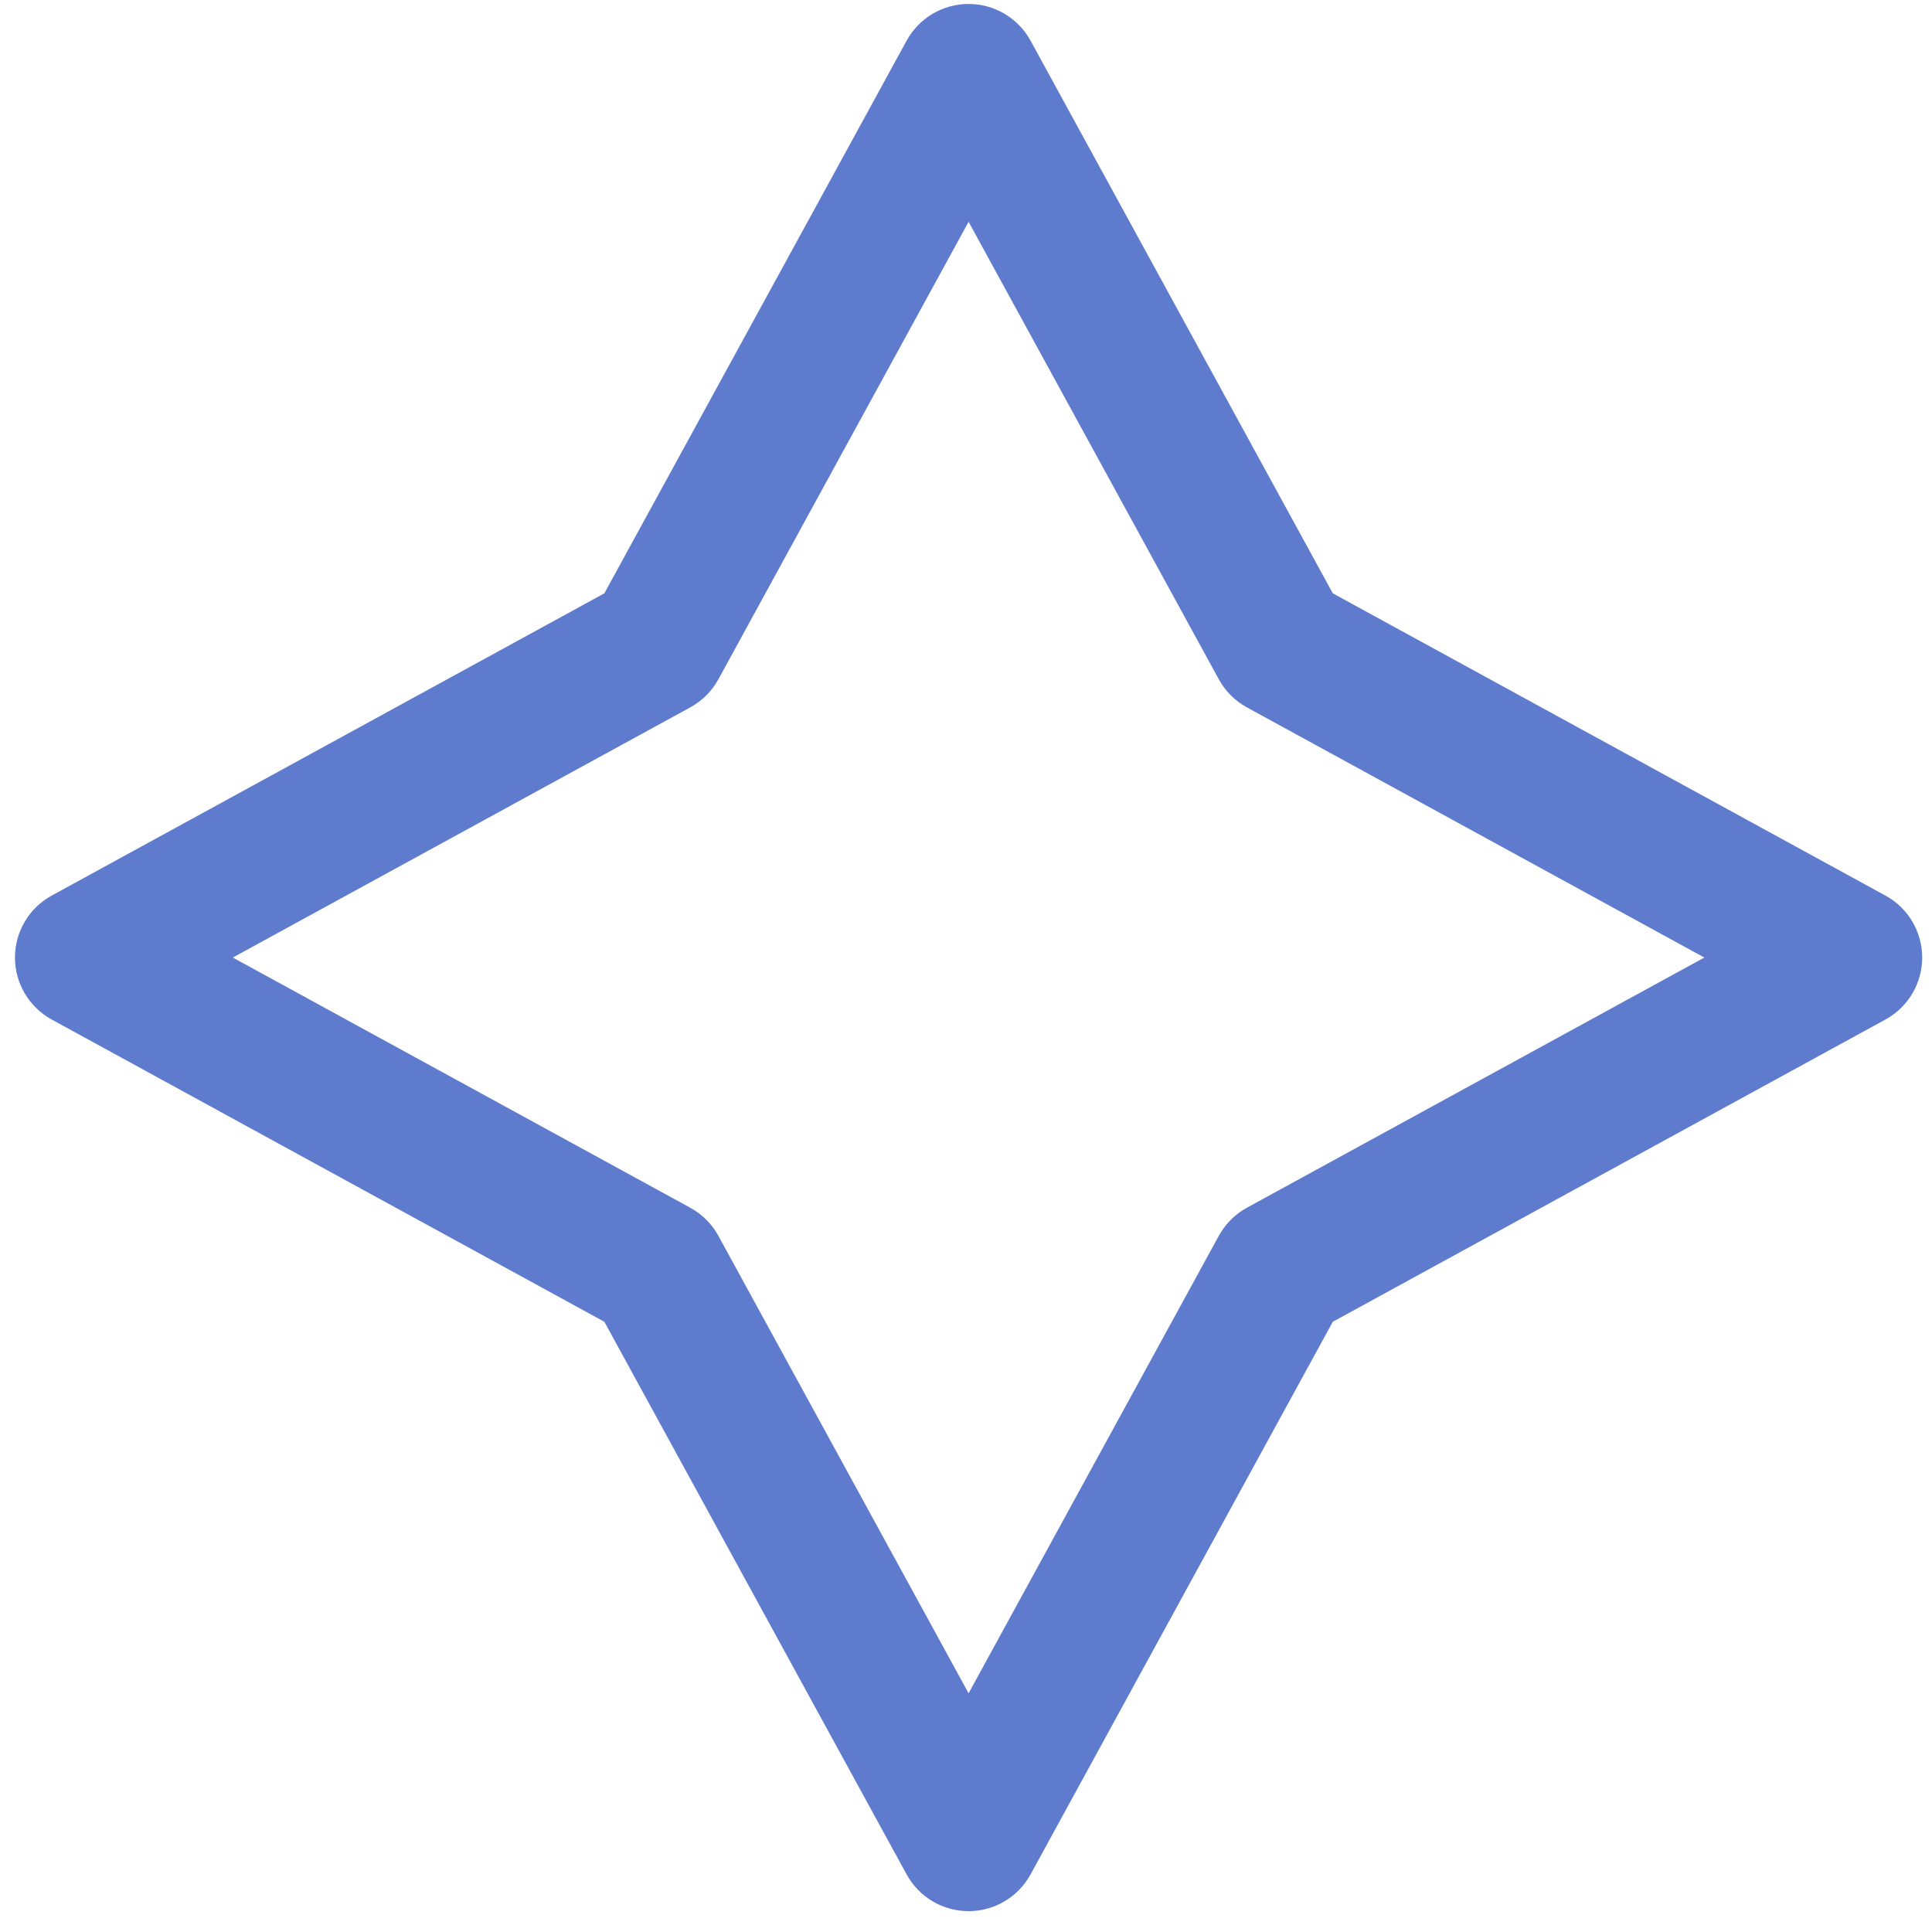 <svg width="86" height="86" viewBox="0 0 86 86" fill="none" xmlns="http://www.w3.org/2000/svg">
<path d="M55.502 53.761C54.974 54.049 54.541 54.484 54.253 55.011L43.115 75.375L31.978 55.011C31.689 54.484 31.255 54.049 30.727 53.761L10.363 42.624L30.727 31.487C31.255 31.199 31.689 30.764 31.978 30.237L43.115 9.873L54.253 30.237C54.541 30.764 54.974 31.199 55.502 31.487L75.866 42.624L55.502 53.761ZM83.927 39.865L59.327 26.411L45.874 1.811C45.322 0.803 44.265 0.176 43.115 0.176C41.966 0.176 40.907 0.803 40.357 1.811L26.902 26.411L2.302 39.865C1.294 40.416 0.666 41.475 0.666 42.624C0.666 43.773 1.294 44.831 2.302 45.383L26.902 58.837L40.357 83.437C40.907 84.445 41.966 85.072 43.115 85.072C44.265 85.072 45.322 84.445 45.874 83.437L59.327 58.837L83.927 45.383C84.937 44.831 85.563 43.773 85.563 42.624C85.563 41.475 84.937 40.416 83.927 39.865Z" fill="#5F7BCD"/>
</svg>
